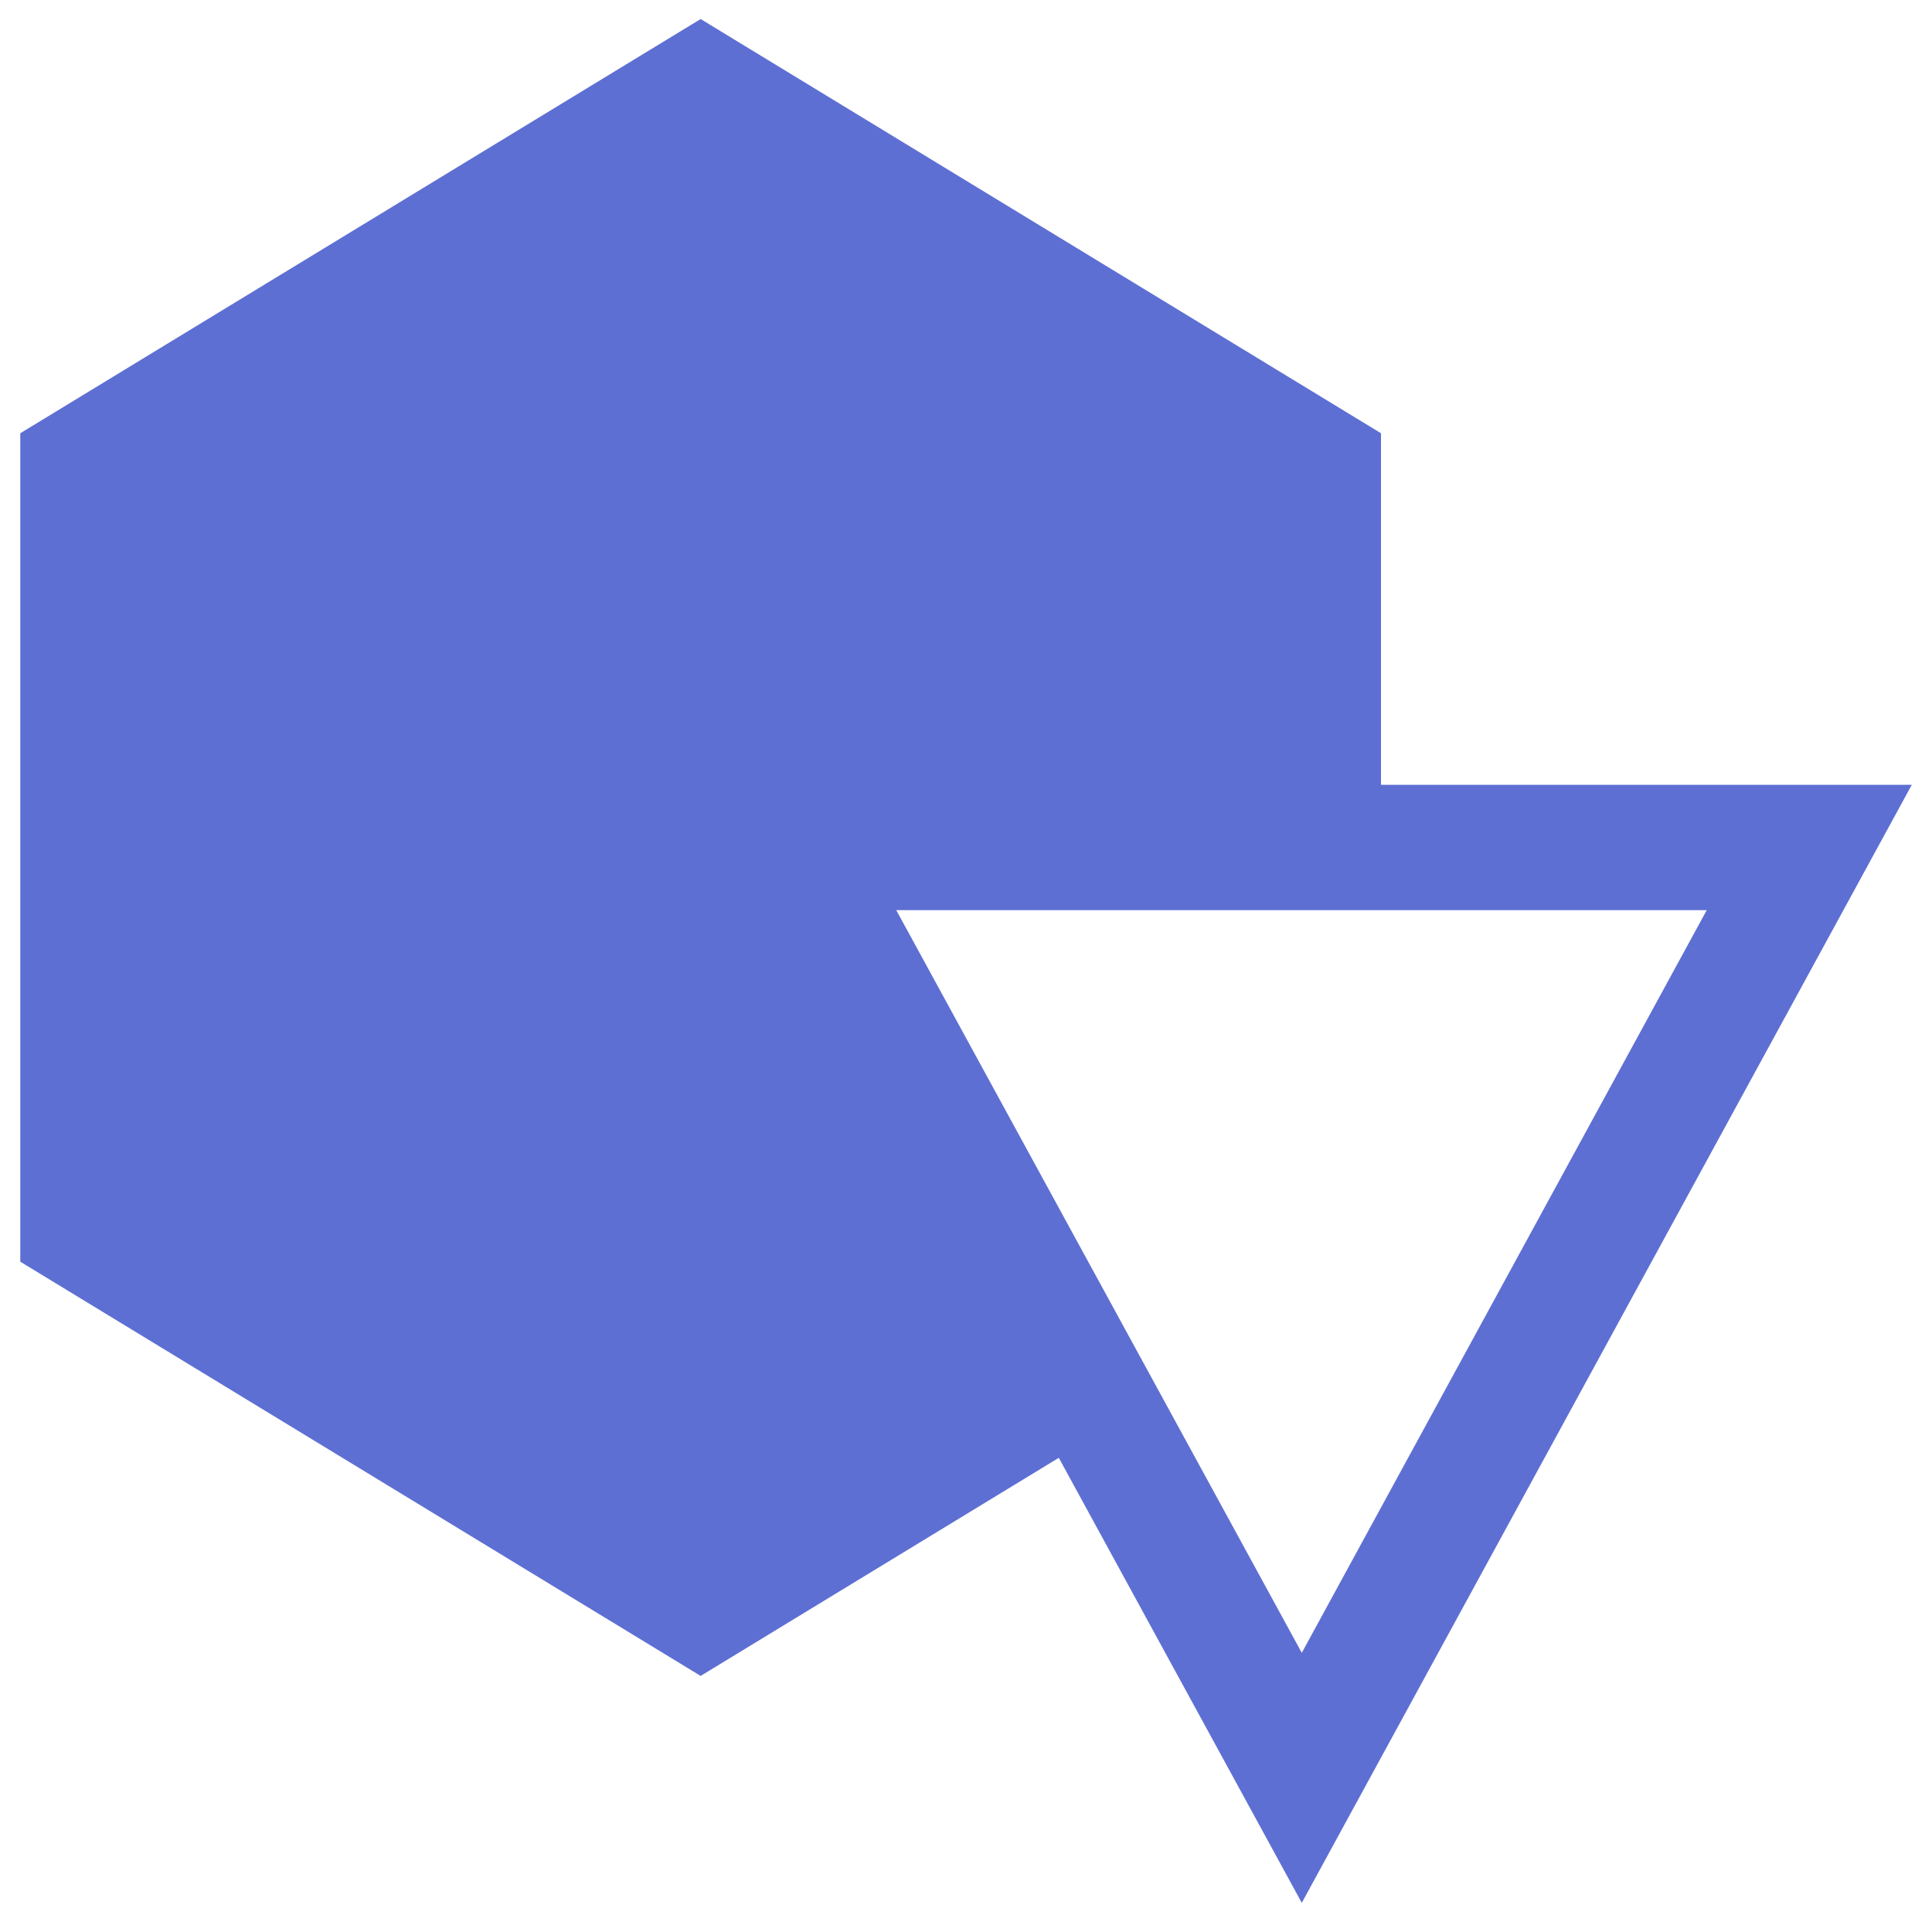 <?xml version="1.0"?>
<svg width="200" height="200" xmlns="http://www.w3.org/2000/svg" xmlns:svg="http://www.w3.org/2000/svg" class="iconAbove">
 <!---->

 <!---->
 <!---->
 <!---->
 <!---->
 <g class="layer">
  <title>Layer 1</title>
  <path d="m109.61,150.92l25.15,46.06l63.15,-115.74l-54.95,0l0,-36.39l-70.43,-42.88l-70.43,42.88l0,85.76l70.43,42.88l37.08,-22.58zm67.07,-56.7l-41.92,76.88l-41.98,-76.88l83.9,0z" fill="#5e6fd3" id="svg_2"/>
 </g>
</svg>